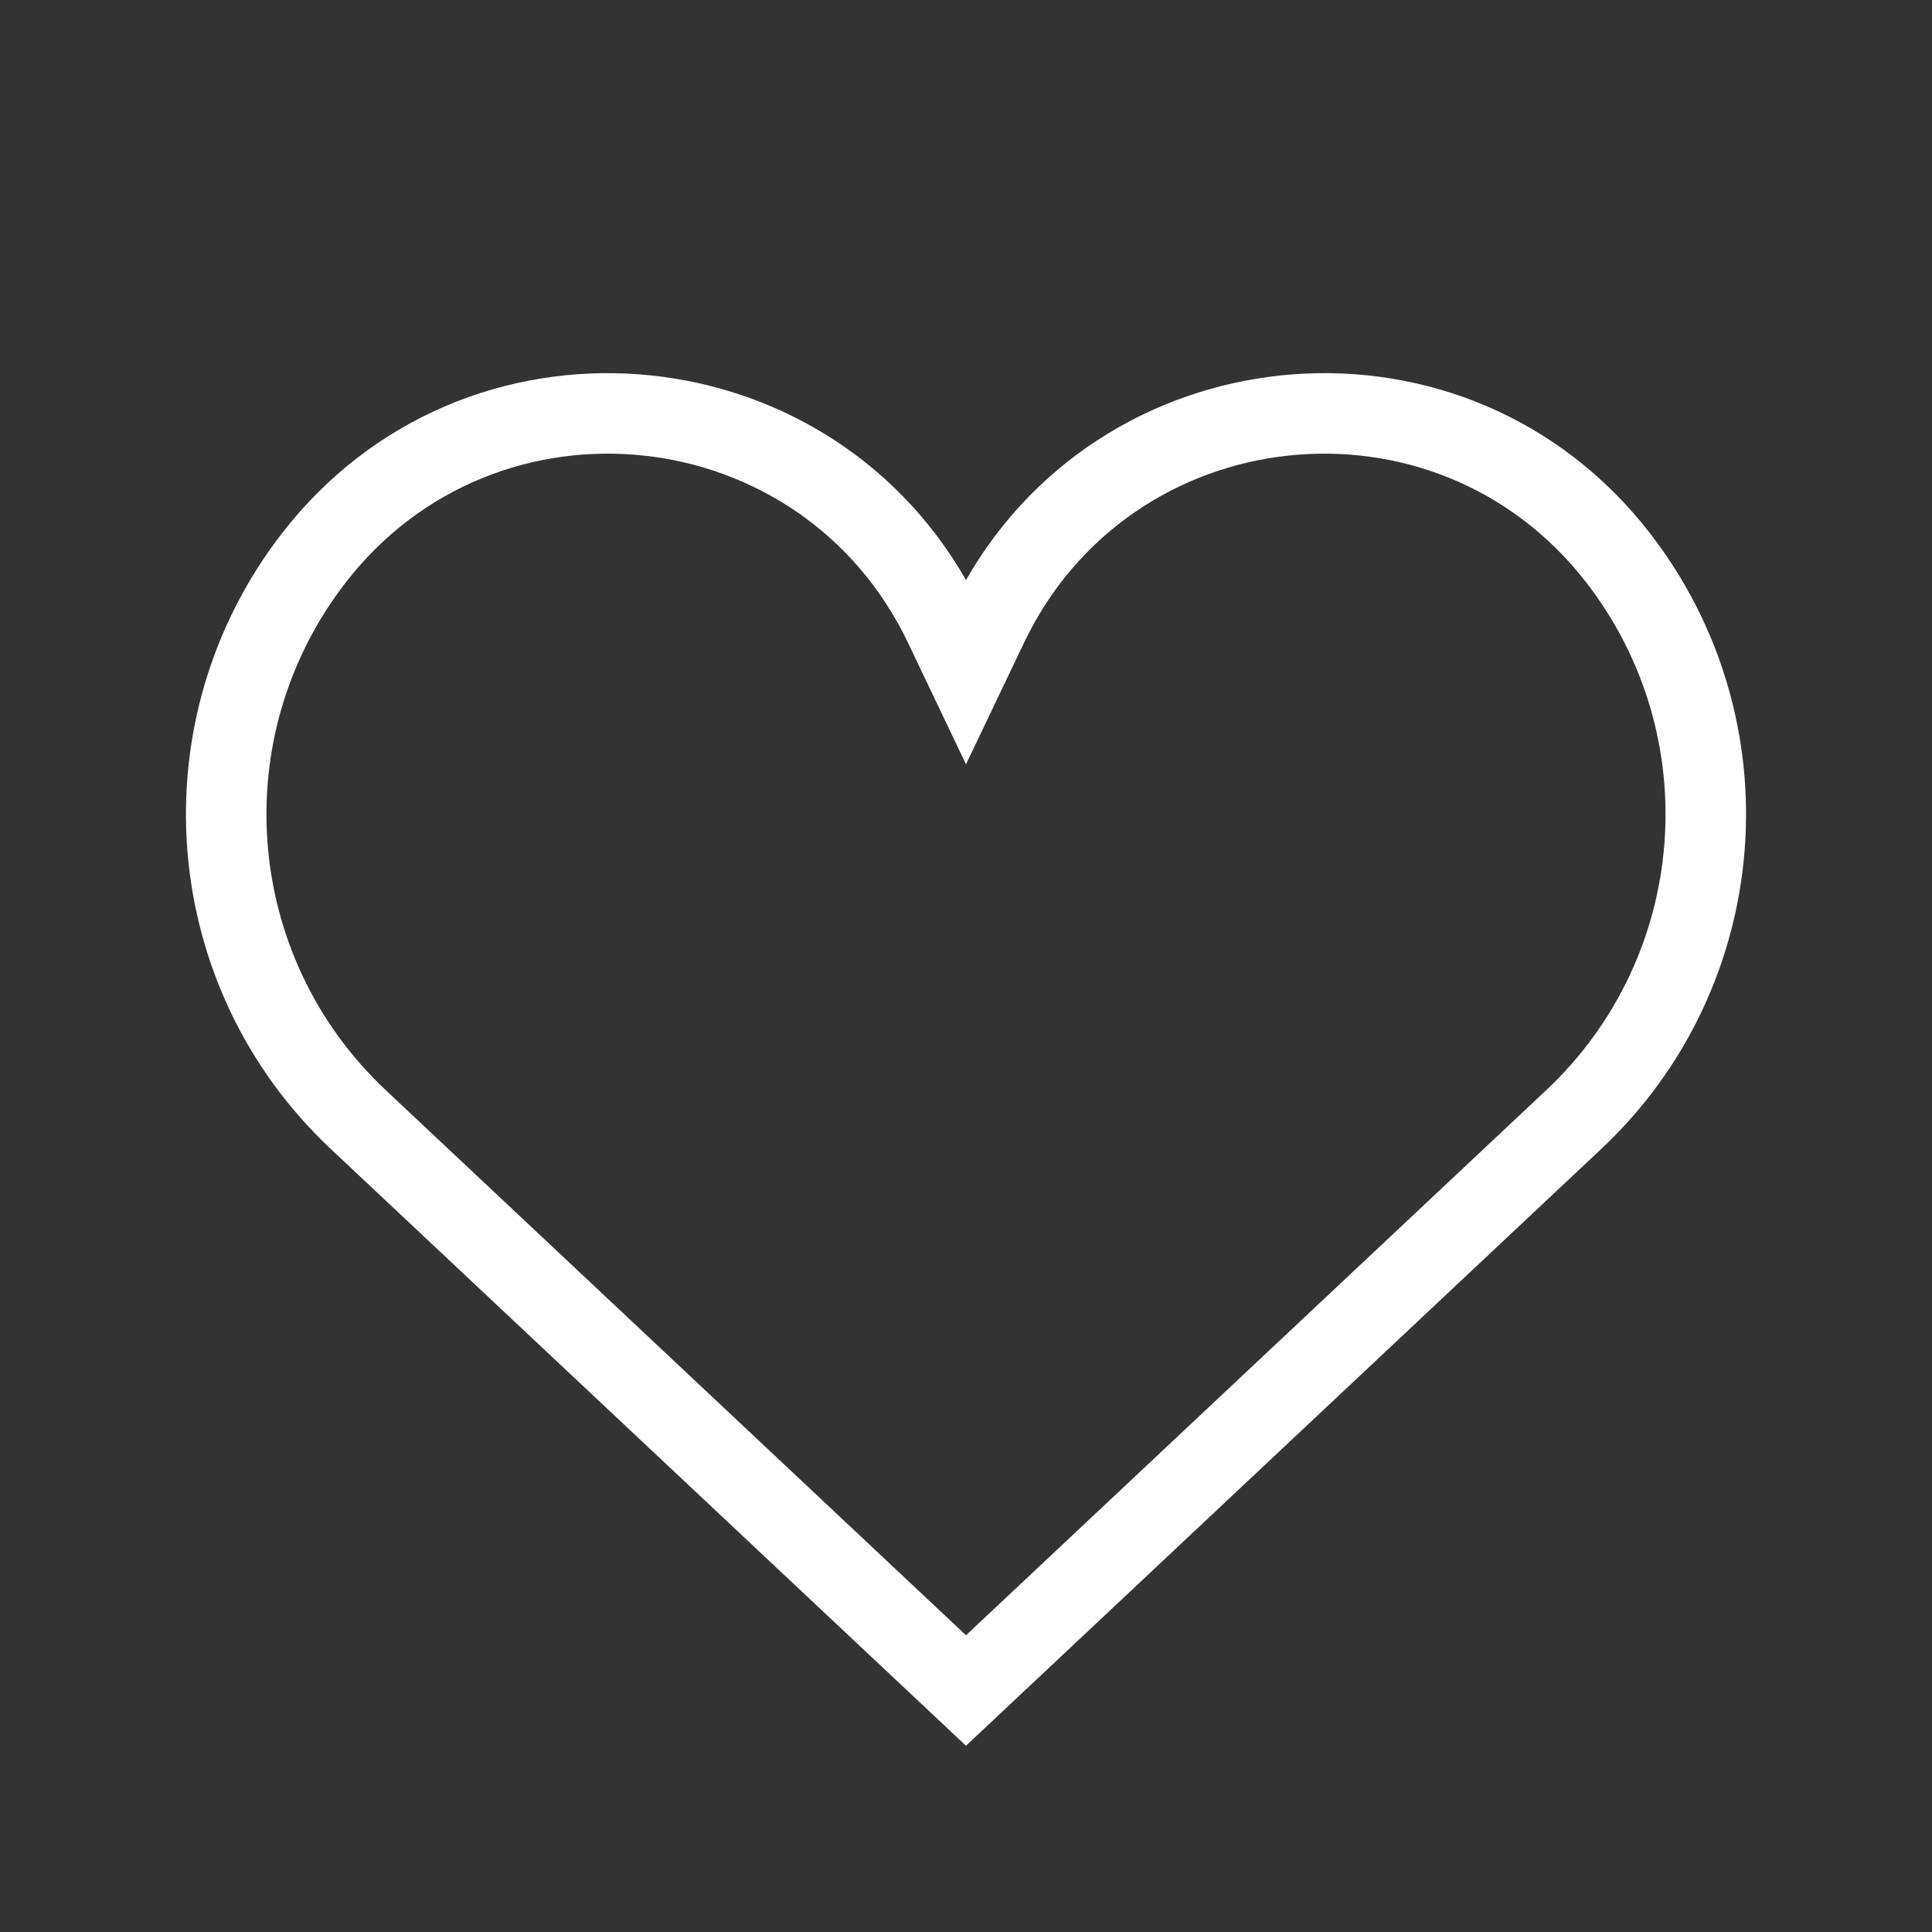 <svg width="32" height="32" viewBox="0 0 32 32" fill="none" xmlns="http://www.w3.org/2000/svg">
<rect x="0" y="0" width="32" height="32" fill="#333333" stroke="none"/>
<g id="Favorite_light">
<path id="Vector 15 (Stroke)" fill-rule="evenodd" clip-rule="evenodd" d="M15.039 10.646C13.276 6.951 8.239 6.409 5.73 9.643C3.747 12.199 4.033 15.844 6.391 18.058L16 27.085L25.609 18.058C27.967 15.844 28.253 12.199 26.27 9.643C23.761 6.409 18.724 6.951 16.961 10.646L16 12.659L15.039 10.646ZM16 9.608C13.621 5.44 7.686 4.947 4.676 8.826C2.272 11.925 2.619 16.345 5.478 19.03L16 28.915L26.522 19.03C29.381 16.345 29.728 11.925 27.324 8.826C24.314 4.947 18.379 5.44 16 9.608Z" fill="white"/>
</g>
</svg>
